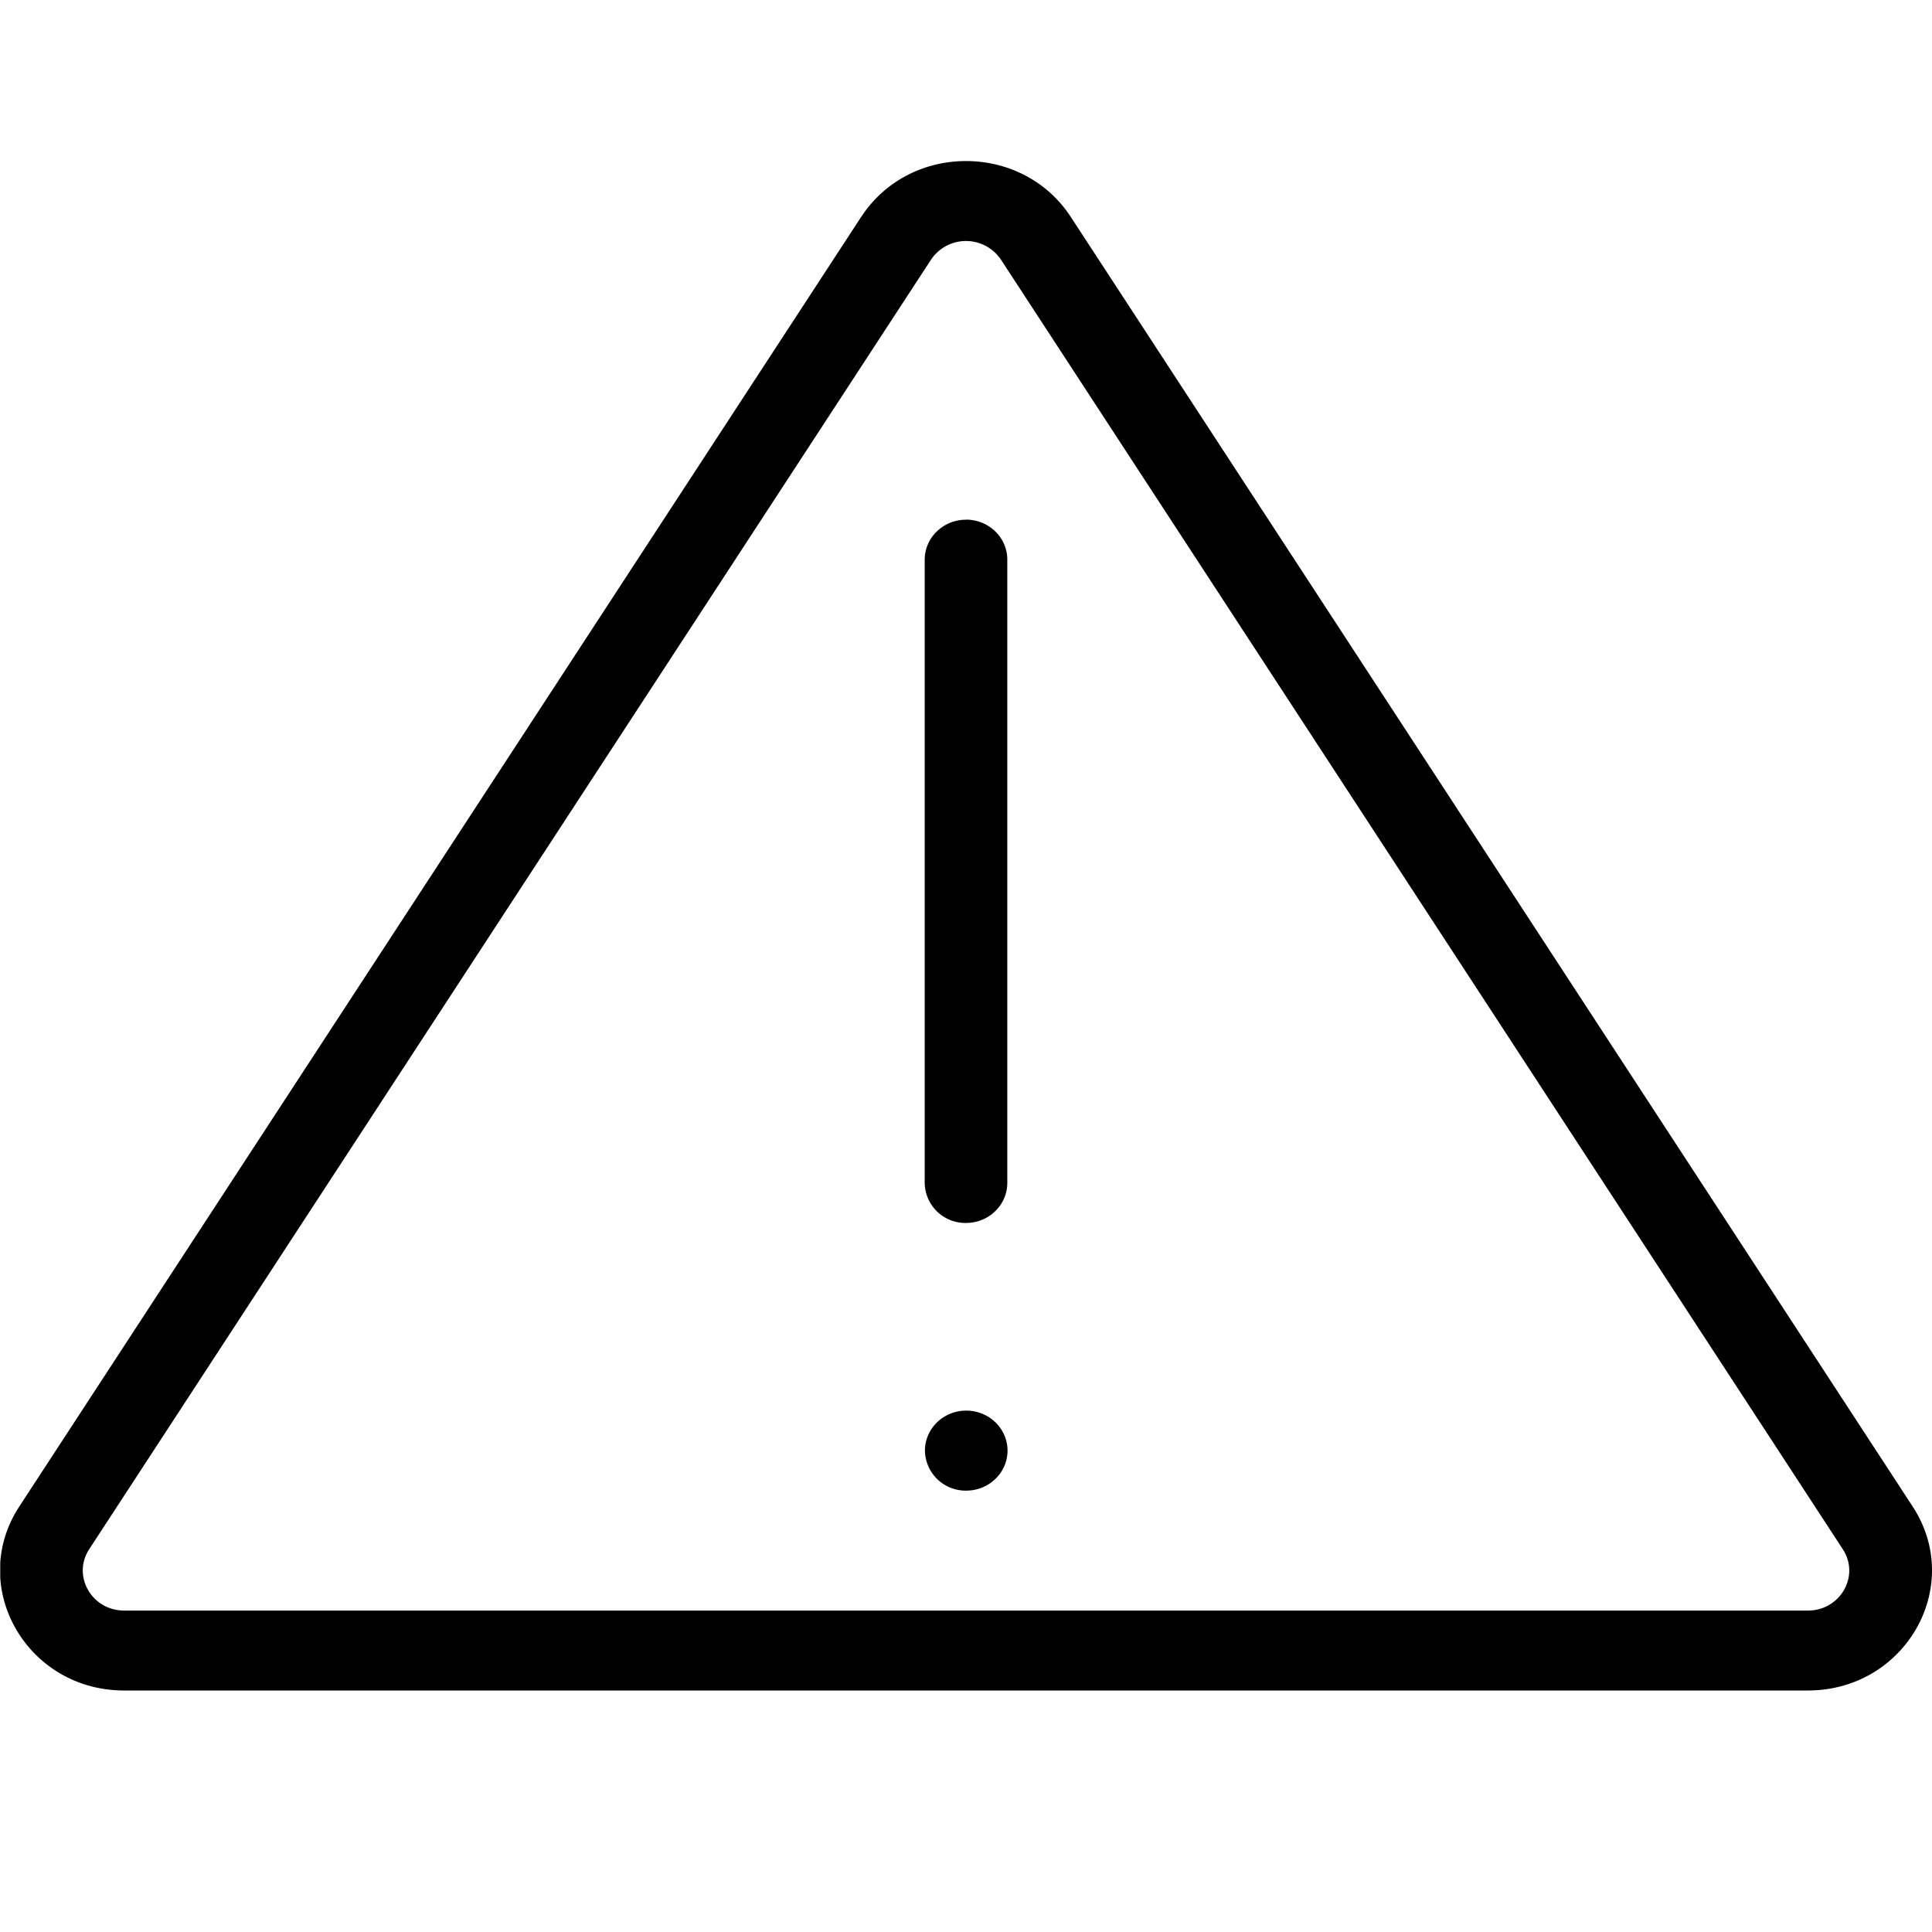 <svg viewBox="0 0 24 24" xmlns="http://www.w3.org/2000/svg"><g clip-path="url(#a)"><path fill-rule="evenodd" clip-rule="evenodd" d="M12.434 3.225a.523.523 0 0 0-.868 0L1.108 19.245c-.215.33.03.762.435.762h20.915c.404 0 .65-.431.434-.762L12.434 3.225Zm-1.736-.53c.604-.926 2-.926 2.604 0l10.458 16.02c.647.991-.09 2.285-1.303 2.285H1.543C.33 21-.407 19.706.24 18.714l10.458-16.02ZM12 6.455c.284 0 .513.223.513.497v7.743c0 .274-.23.497-.513.497a.505.505 0 0 1-.513-.497V6.953c0-.274.23-.497.513-.497Z"/><path d="M12.516 18.02c0 .274-.23.497-.513.497a.505.505 0 0 1-.513-.497c0-.274.23-.497.513-.497.283 0 .513.223.513.497Z"/></g><defs><clipPath id="a"><path fill="#fff" transform="translate(.003)" d="M0 0h24v24H0z"/></clipPath></defs></svg>
